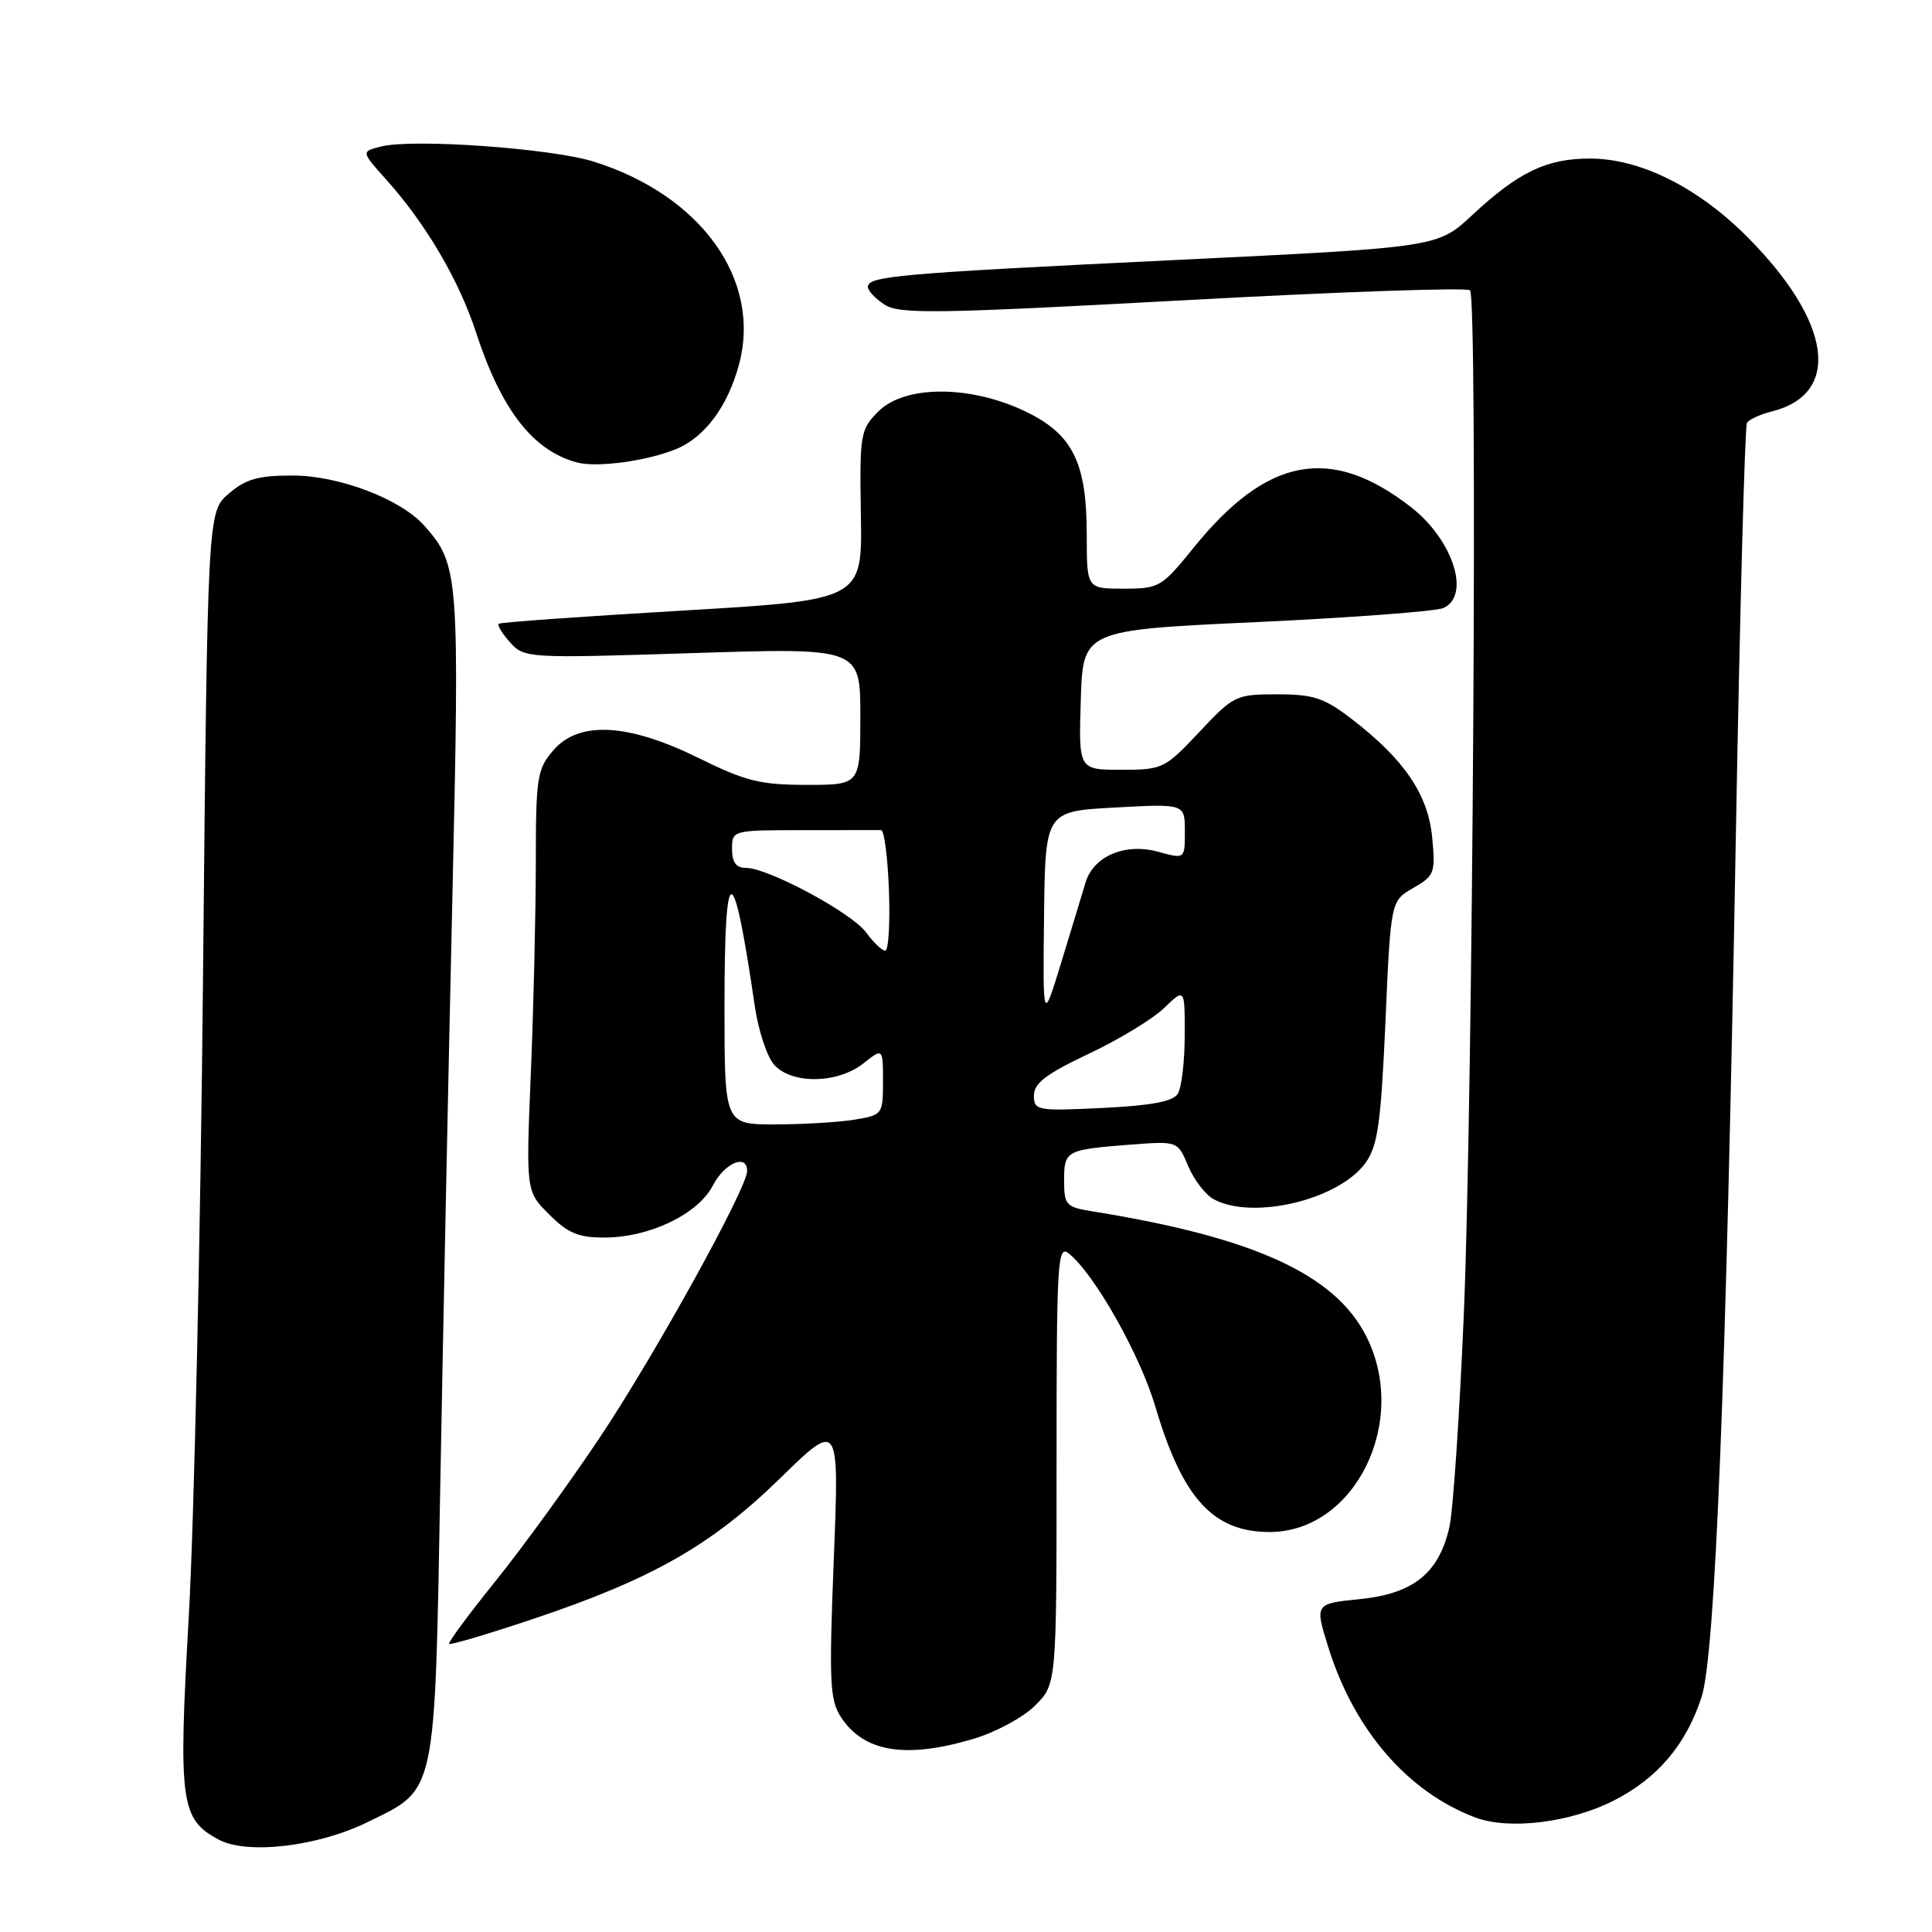 <?xml version="1.0" encoding="UTF-8" standalone="no"?>
<!DOCTYPE svg PUBLIC "-//W3C//DTD SVG 1.1//EN" "http://www.w3.org/Graphics/SVG/1.1/DTD/svg11.dtd" >
<svg xmlns="http://www.w3.org/2000/svg" xmlns:xlink="http://www.w3.org/1999/xlink" version="1.1" viewBox="0 0 256 256">
 <g >
 <path fill="currentColor"
d=" M 48.64 241.47 C 57.90 236.95 57.59 238.39 58.35 196.24 C 58.72 176.03 59.43 141.29 59.94 119.04 C 60.91 76.03 60.82 74.84 56.21 69.64 C 53.09 66.13 44.94 63.02 38.81 63.01 C 34.22 63.00 32.57 63.47 30.31 65.41 C 27.50 67.82 27.50 67.82 26.90 129.66 C 26.57 163.67 25.72 201.66 25.02 214.09 C 23.61 238.85 23.91 241.06 29.00 243.77 C 32.76 245.77 42.09 244.68 48.64 241.47 Z  M 213.80 238.60 C 219.61 235.66 223.40 231.20 225.46 224.89 C 227.28 219.34 228.72 183.20 230.01 110.68 C 230.54 81.07 231.20 56.48 231.48 56.04 C 231.75 55.59 233.22 54.91 234.74 54.53 C 244.10 52.20 242.73 42.60 231.43 31.30 C 224.92 24.79 217.33 21.02 210.70 21.01 C 204.95 21.00 201.22 22.78 195.09 28.49 C 190.50 32.77 190.50 32.77 156.00 34.44 C 119.02 36.23 115.00 36.58 115.00 38.02 C 115.00 38.53 116.01 39.60 117.25 40.39 C 119.21 41.64 124.26 41.56 156.79 39.79 C 177.30 38.67 194.40 38.07 194.79 38.47 C 195.82 39.50 195.17 145.12 193.97 174.00 C 193.40 187.47 192.54 200.26 192.04 202.41 C 190.64 208.47 187.26 211.18 180.19 211.89 C 174.21 212.50 174.21 212.50 176.00 218.24 C 179.40 229.20 186.52 237.46 195.50 240.83 C 199.94 242.50 208.05 241.52 213.80 238.60 Z  M 128.98 230.41 C 131.92 229.54 135.61 227.55 137.16 225.99 C 140.00 223.15 140.00 223.15 140.00 193.95 C 140.00 166.78 140.12 164.85 141.67 166.13 C 145.10 168.94 151.08 179.56 153.10 186.42 C 156.68 198.53 160.75 203.00 168.22 203.00 C 179.55 203.00 186.78 188.32 181.01 177.01 C 176.83 168.83 166.10 163.94 144.75 160.51 C 141.25 159.95 141.00 159.68 141.00 156.42 C 141.00 152.46 141.22 152.34 149.78 151.67 C 156.05 151.19 156.05 151.19 157.44 154.51 C 158.21 156.34 159.74 158.33 160.85 158.92 C 166.06 161.71 177.47 158.95 180.95 154.07 C 182.57 151.80 182.98 148.83 183.58 135.37 C 184.28 119.38 184.28 119.38 187.26 117.66 C 190.08 116.05 190.22 115.67 189.77 110.94 C 189.22 105.25 186.05 100.60 179.08 95.25 C 175.46 92.47 174.03 92.00 169.22 92.00 C 163.77 92.00 163.46 92.15 158.91 97.00 C 154.35 101.85 154.05 102.00 148.57 102.00 C 142.92 102.00 142.92 102.00 143.21 92.75 C 143.50 83.50 143.50 83.50 166.50 82.43 C 179.15 81.84 190.29 81.00 191.25 80.57 C 194.91 78.93 192.56 71.57 186.98 67.21 C 176.35 58.93 167.90 60.51 158.14 72.60 C 153.93 77.80 153.60 78.00 148.89 78.00 C 144.00 78.00 144.00 78.00 144.00 70.90 C 144.00 61.14 142.10 57.42 135.58 54.38 C 128.33 51.01 119.85 51.06 116.40 54.51 C 113.99 56.92 113.90 57.47 114.07 68.26 C 114.26 79.50 114.26 79.50 90.38 80.91 C 77.25 81.68 66.32 82.46 66.09 82.65 C 65.86 82.84 66.54 83.95 67.59 85.12 C 69.47 87.21 69.87 87.24 91.75 86.54 C 114.00 85.83 114.00 85.83 114.00 94.91 C 114.00 104.00 114.00 104.00 106.89 104.00 C 100.77 104.00 98.79 103.51 92.63 100.47 C 83.24 95.83 76.71 95.47 73.31 99.43 C 71.17 101.91 71.00 103.01 71.00 114.31 C 70.99 121.01 70.70 133.55 70.34 142.17 C 69.69 157.85 69.69 157.85 72.77 160.92 C 75.27 163.42 76.66 164.00 80.17 163.98 C 86.12 163.95 92.50 160.87 94.46 157.08 C 96.01 154.09 99.00 152.82 99.00 155.16 C 99.00 157.43 86.78 179.53 79.51 190.43 C 75.44 196.52 69.21 205.10 65.66 209.50 C 62.11 213.90 59.34 217.65 59.51 217.82 C 59.68 218.00 64.64 216.53 70.55 214.55 C 86.38 209.25 94.25 204.78 103.35 195.90 C 111.21 188.23 111.21 188.23 110.48 206.61 C 109.84 222.91 109.95 225.27 111.44 227.54 C 114.47 232.17 120.01 233.08 128.98 230.41 Z  M 89.60 59.50 C 93.39 57.94 96.42 53.86 97.92 48.31 C 100.94 37.08 92.91 25.87 78.65 21.41 C 73.01 19.65 54.73 18.35 50.50 19.41 C 47.84 20.08 47.84 20.08 51.17 23.79 C 56.42 29.64 60.83 37.13 63.09 44.09 C 66.44 54.35 70.66 59.76 76.50 61.29 C 79.16 61.98 85.75 61.08 89.60 59.50 Z  M 96.00 133.44 C 96.00 113.54 97.12 113.52 100.02 133.35 C 100.49 136.57 101.65 140.06 102.59 141.10 C 104.94 143.69 110.96 143.60 114.37 140.93 C 117.00 138.85 117.00 138.85 117.00 143.30 C 117.00 147.65 116.93 147.75 113.25 148.36 C 111.19 148.70 106.46 148.98 102.75 148.99 C 96.00 149.00 96.00 149.00 96.00 133.44 Z  M 137.00 145.15 C 137.00 143.54 138.65 142.28 144.25 139.64 C 148.24 137.76 152.74 135.03 154.25 133.57 C 157.00 130.92 157.00 130.92 156.98 137.21 C 156.98 140.67 156.56 144.15 156.06 144.94 C 155.41 145.96 152.51 146.50 146.07 146.81 C 137.40 147.23 137.00 147.15 137.00 145.15 Z  M 138.34 121.50 C 138.50 107.50 138.50 107.50 147.75 107.00 C 157.00 106.50 157.00 106.50 157.00 110.17 C 157.00 113.84 157.00 113.84 153.49 112.87 C 149.07 111.65 144.85 113.45 143.82 117.00 C 143.41 118.38 141.98 123.10 140.63 127.50 C 138.18 135.50 138.18 135.50 138.34 121.50 Z  M 114.77 123.56 C 112.88 120.96 101.79 115.00 98.84 115.00 C 97.54 115.00 97.00 114.26 97.00 112.50 C 97.00 110.01 97.03 110.00 106.50 110.00 C 111.72 110.00 116.34 110.00 116.75 109.99 C 117.16 109.99 117.63 113.59 117.79 117.99 C 117.95 122.40 117.73 125.99 117.29 125.97 C 116.86 125.95 115.72 124.87 114.77 123.56 Z "/>
</g>
</svg>